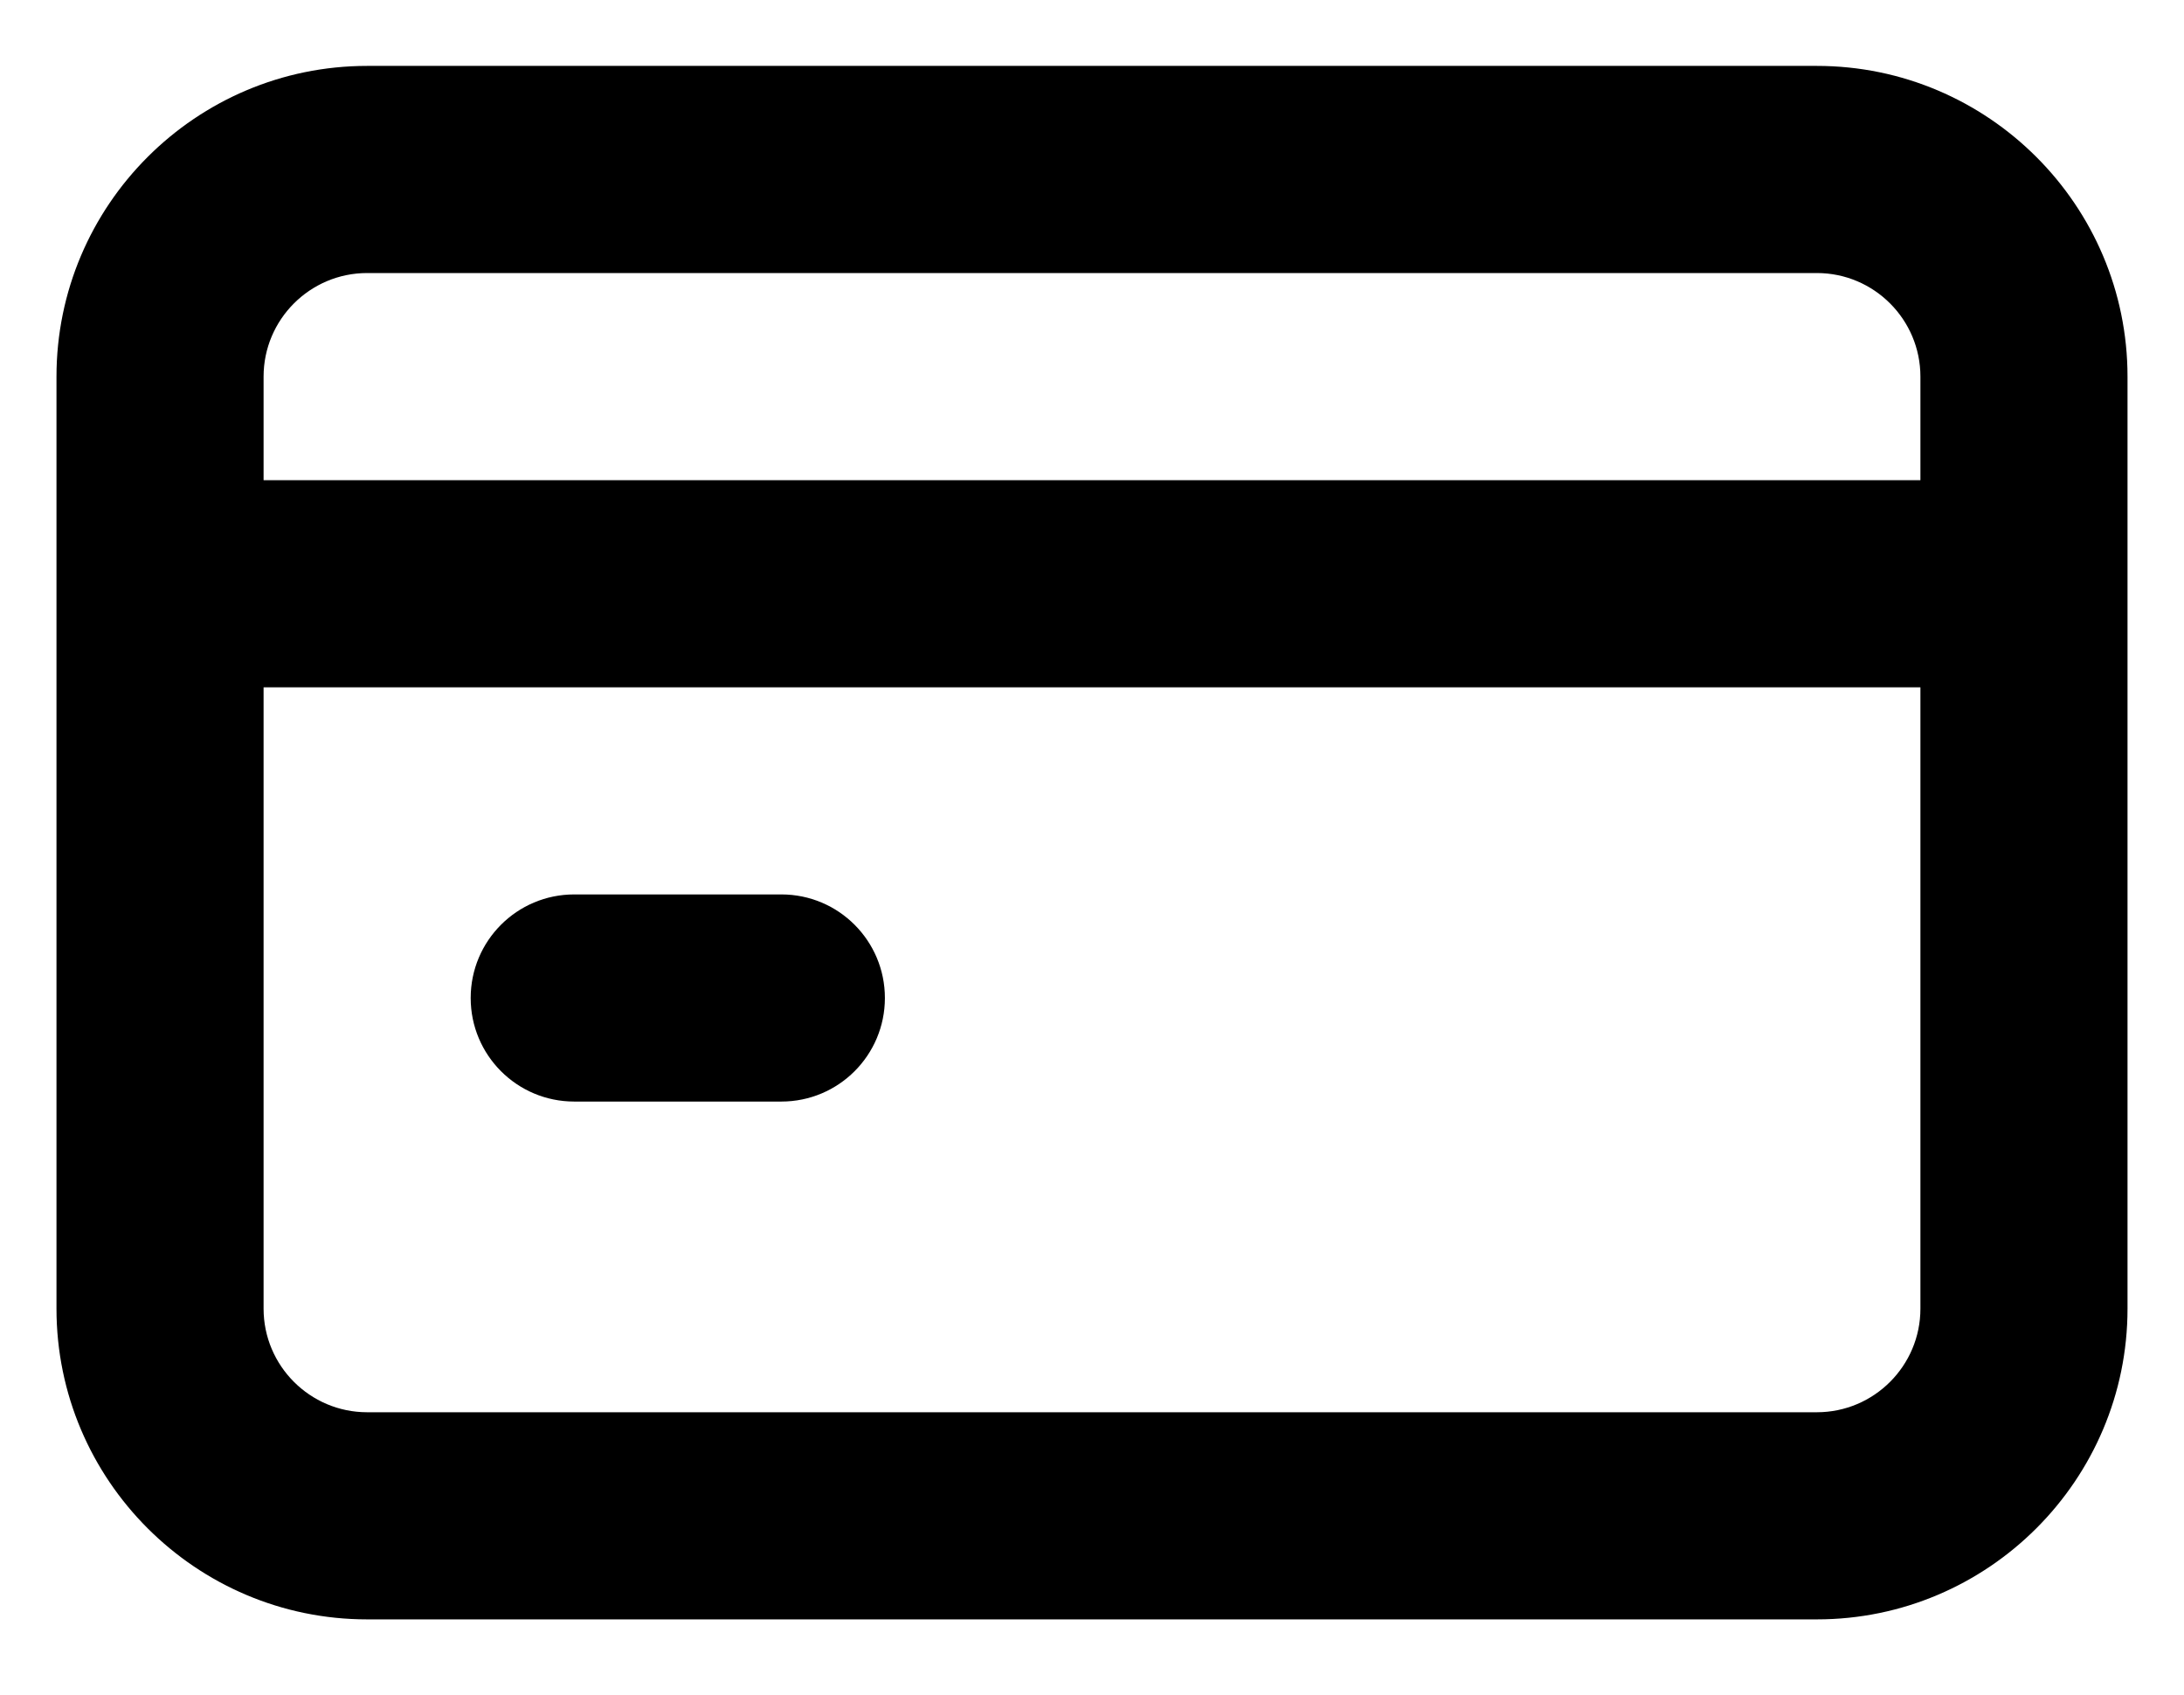 <svg width="58" height="45" viewBox="0 0 58 45" fill="none" xmlns="http://www.w3.org/2000/svg">
<g clip-path="url(#clip0_2_1837)">
<path fill-rule="evenodd" clip-rule="evenodd" d="M9.75 1.75H48.25C52.798 1.75 56.5 5.452 56.5 10V34.75C56.5 39.298 52.798 43 48.25 43H9.75C5.202 43 1.5 39.298 1.5 34.75V10C1.5 5.452 5.202 1.75 9.75 1.75ZM9.75 7.25H48.25C49.768 7.25 51 8.485 51 10V12.75H7V10C7 8.485 8.232 7.25 9.75 7.25ZM48.25 37.5C49.768 37.5 51 36.265 51 34.75V18.25H7V34.75C7 36.265 8.232 37.5 9.75 37.5H48.25ZM15.25 23.75C13.729 23.75 12.5 24.982 12.5 26.5C12.5 28.018 13.729 29.25 15.25 29.25H20.75C22.271 29.25 23.5 28.018 23.5 26.5C23.5 24.982 22.271 23.75 20.75 23.75H15.25Z" fill="black"/>
</g>
<defs>
<clipPath id="clip0_2_1837">
<rect width="58" height="45" fill="white"/>
</clipPath>
</defs>
</svg>
